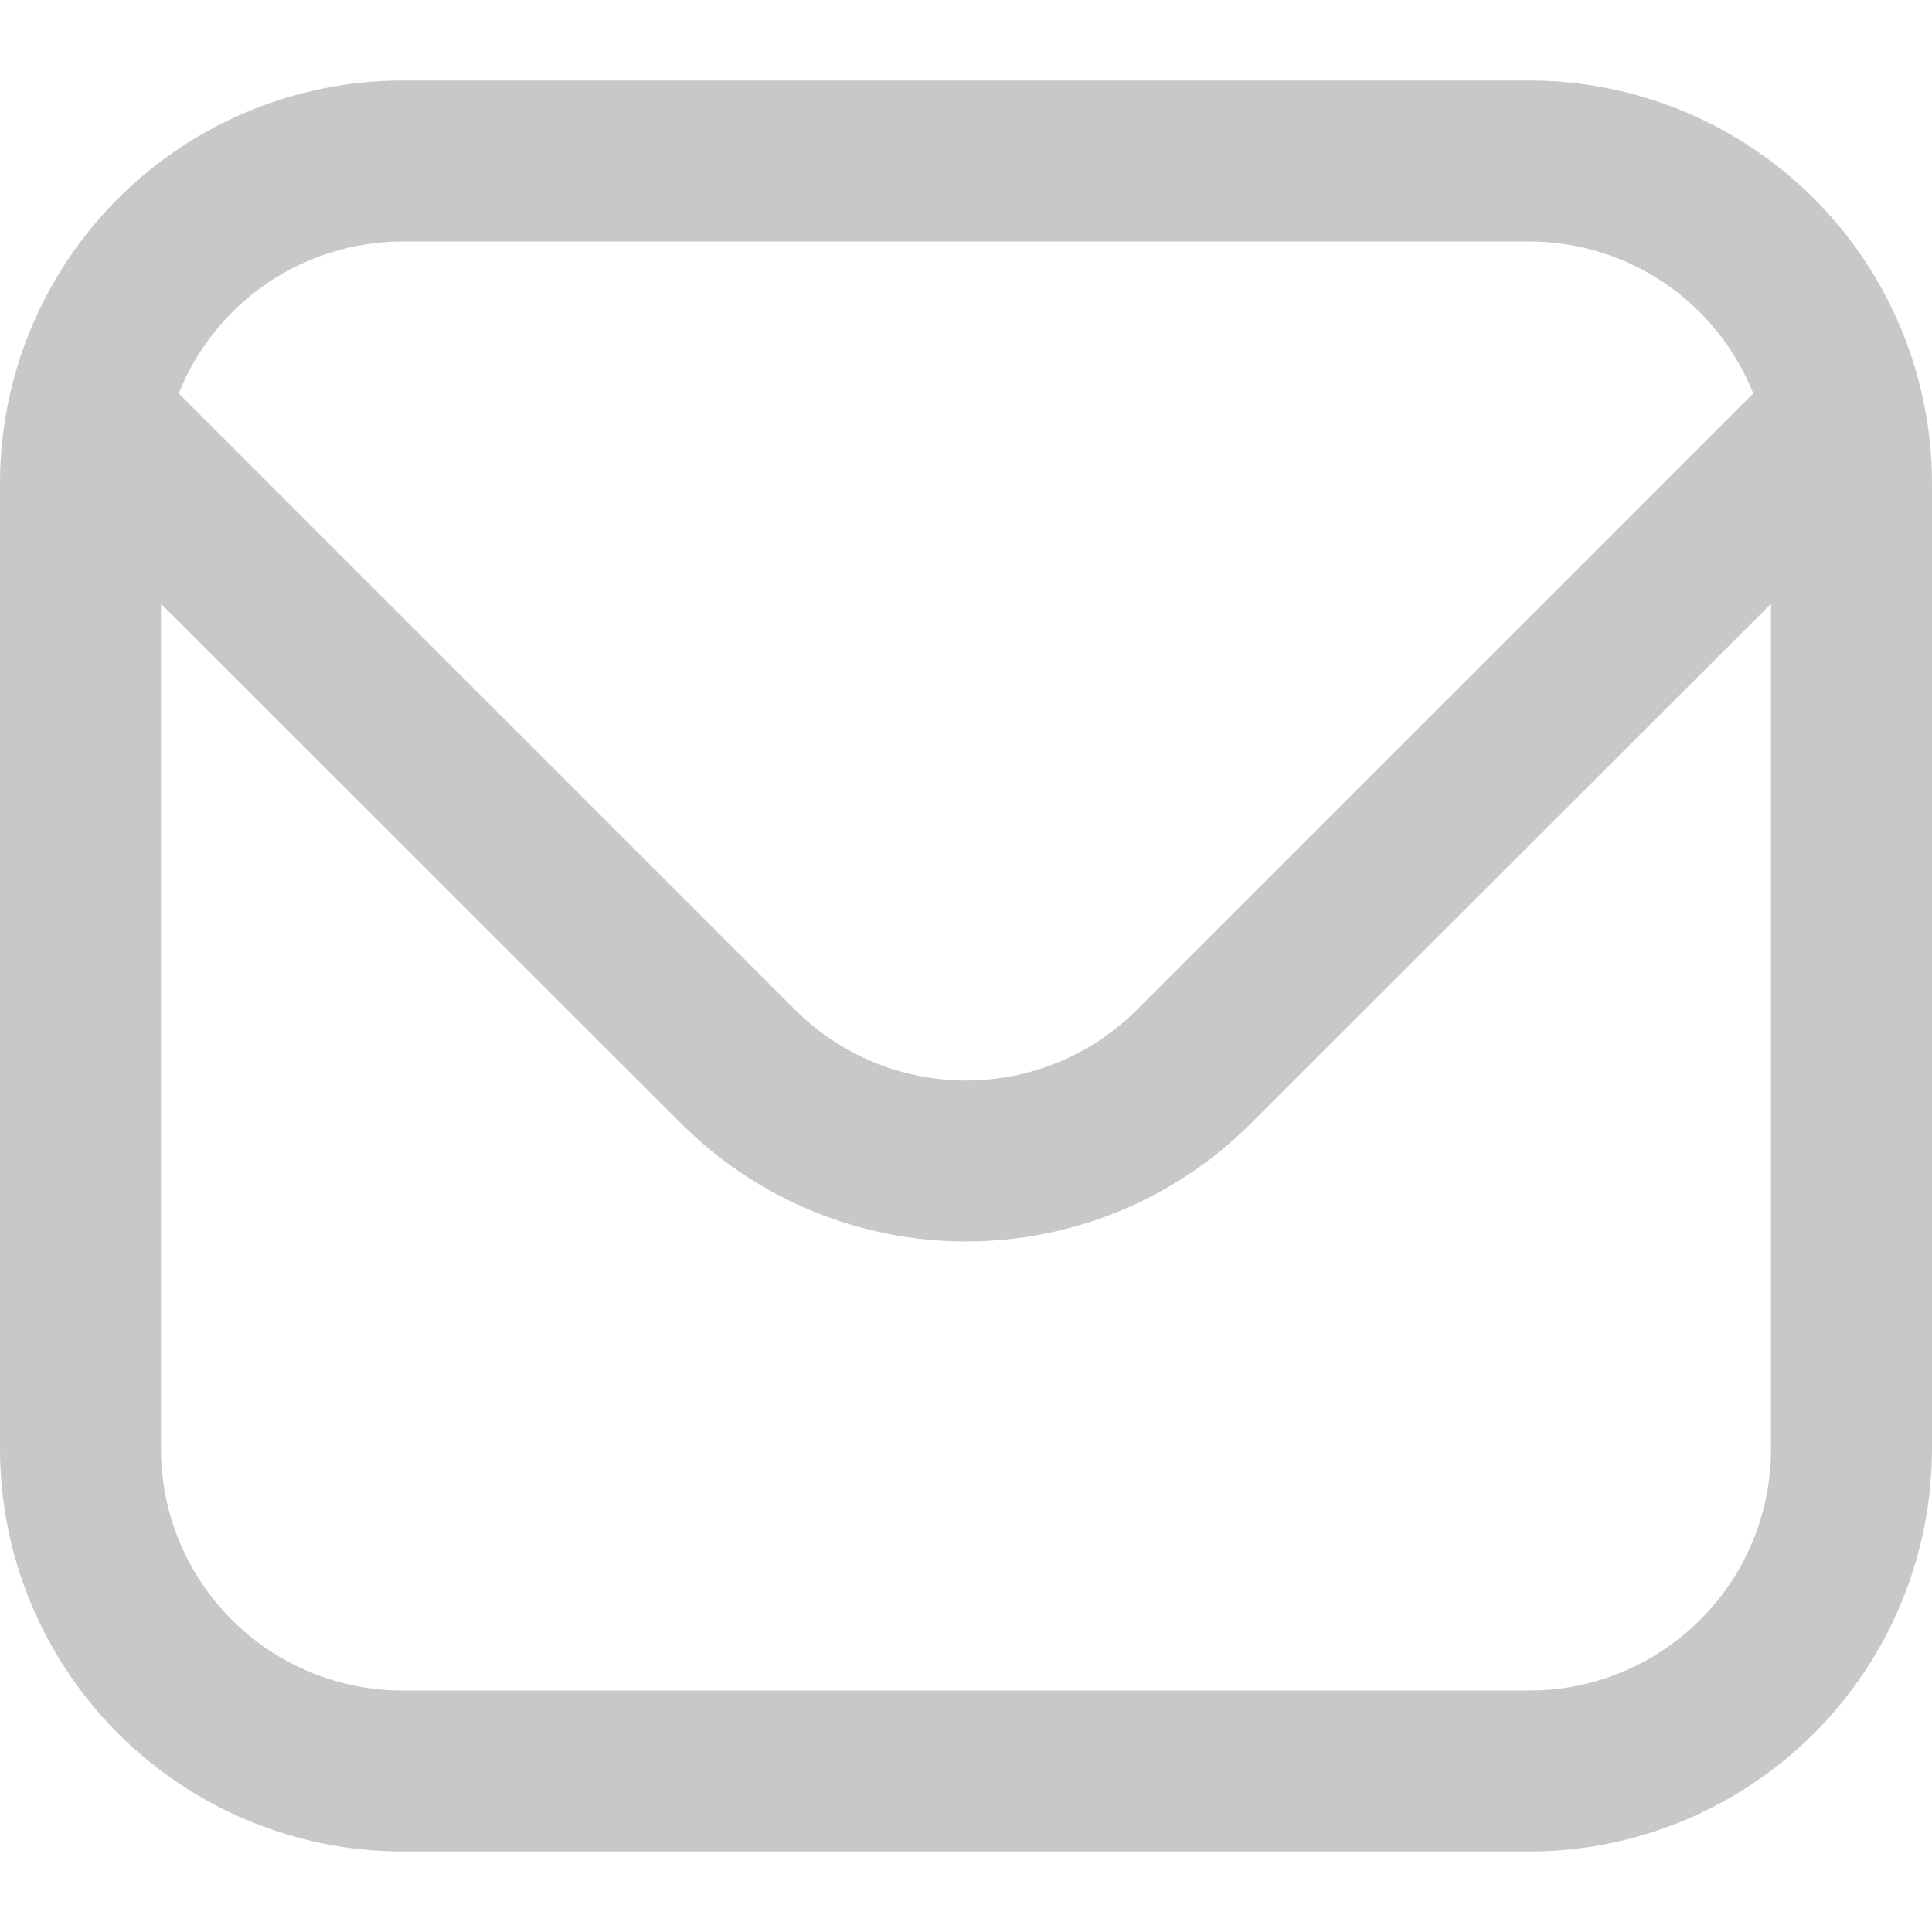 <svg width="22" height="22" viewBox="0 0 22 22" fill="none" xmlns="http://www.w3.org/2000/svg">
<g clip-path="url(#clip0_36_5149)">
<path d="M17.417 0.917H4.583C3.368 0.918 2.203 1.401 1.344 2.261C0.485 3.12 0.001 4.285 0 5.5L0 16.5C0.001 17.715 0.485 18.88 1.344 19.739C2.203 20.598 3.368 21.082 4.583 21.083H17.417C18.632 21.082 19.797 20.598 20.656 19.739C21.515 18.88 21.998 17.715 22 16.5V5.5C21.998 4.285 21.515 3.12 20.656 2.261C19.797 1.401 18.632 0.918 17.417 0.917ZM4.583 2.75H17.417C17.966 2.751 18.502 2.916 18.956 3.224C19.41 3.533 19.761 3.97 19.965 4.48L12.945 11.5C12.429 12.015 11.729 12.304 11 12.304C10.271 12.304 9.571 12.015 9.055 11.5L2.035 4.48C2.239 3.97 2.59 3.533 3.044 3.224C3.498 2.916 4.034 2.751 4.583 2.75ZM17.417 19.25H4.583C3.854 19.25 3.155 18.96 2.639 18.444C2.123 17.929 1.833 17.229 1.833 16.5V6.875L7.759 12.796C8.619 13.655 9.785 14.137 11 14.137C12.215 14.137 13.381 13.655 14.241 12.796L20.167 6.875V16.5C20.167 17.229 19.877 17.929 19.361 18.444C18.846 18.96 18.146 19.25 17.417 19.25Z" fill="#C8C8C8"/>
</g>
<defs>
<clipPath id="clip0_36_5149">
<rect width="22" height="22" fill="white"/>
</clipPath>
</defs>
</svg>
